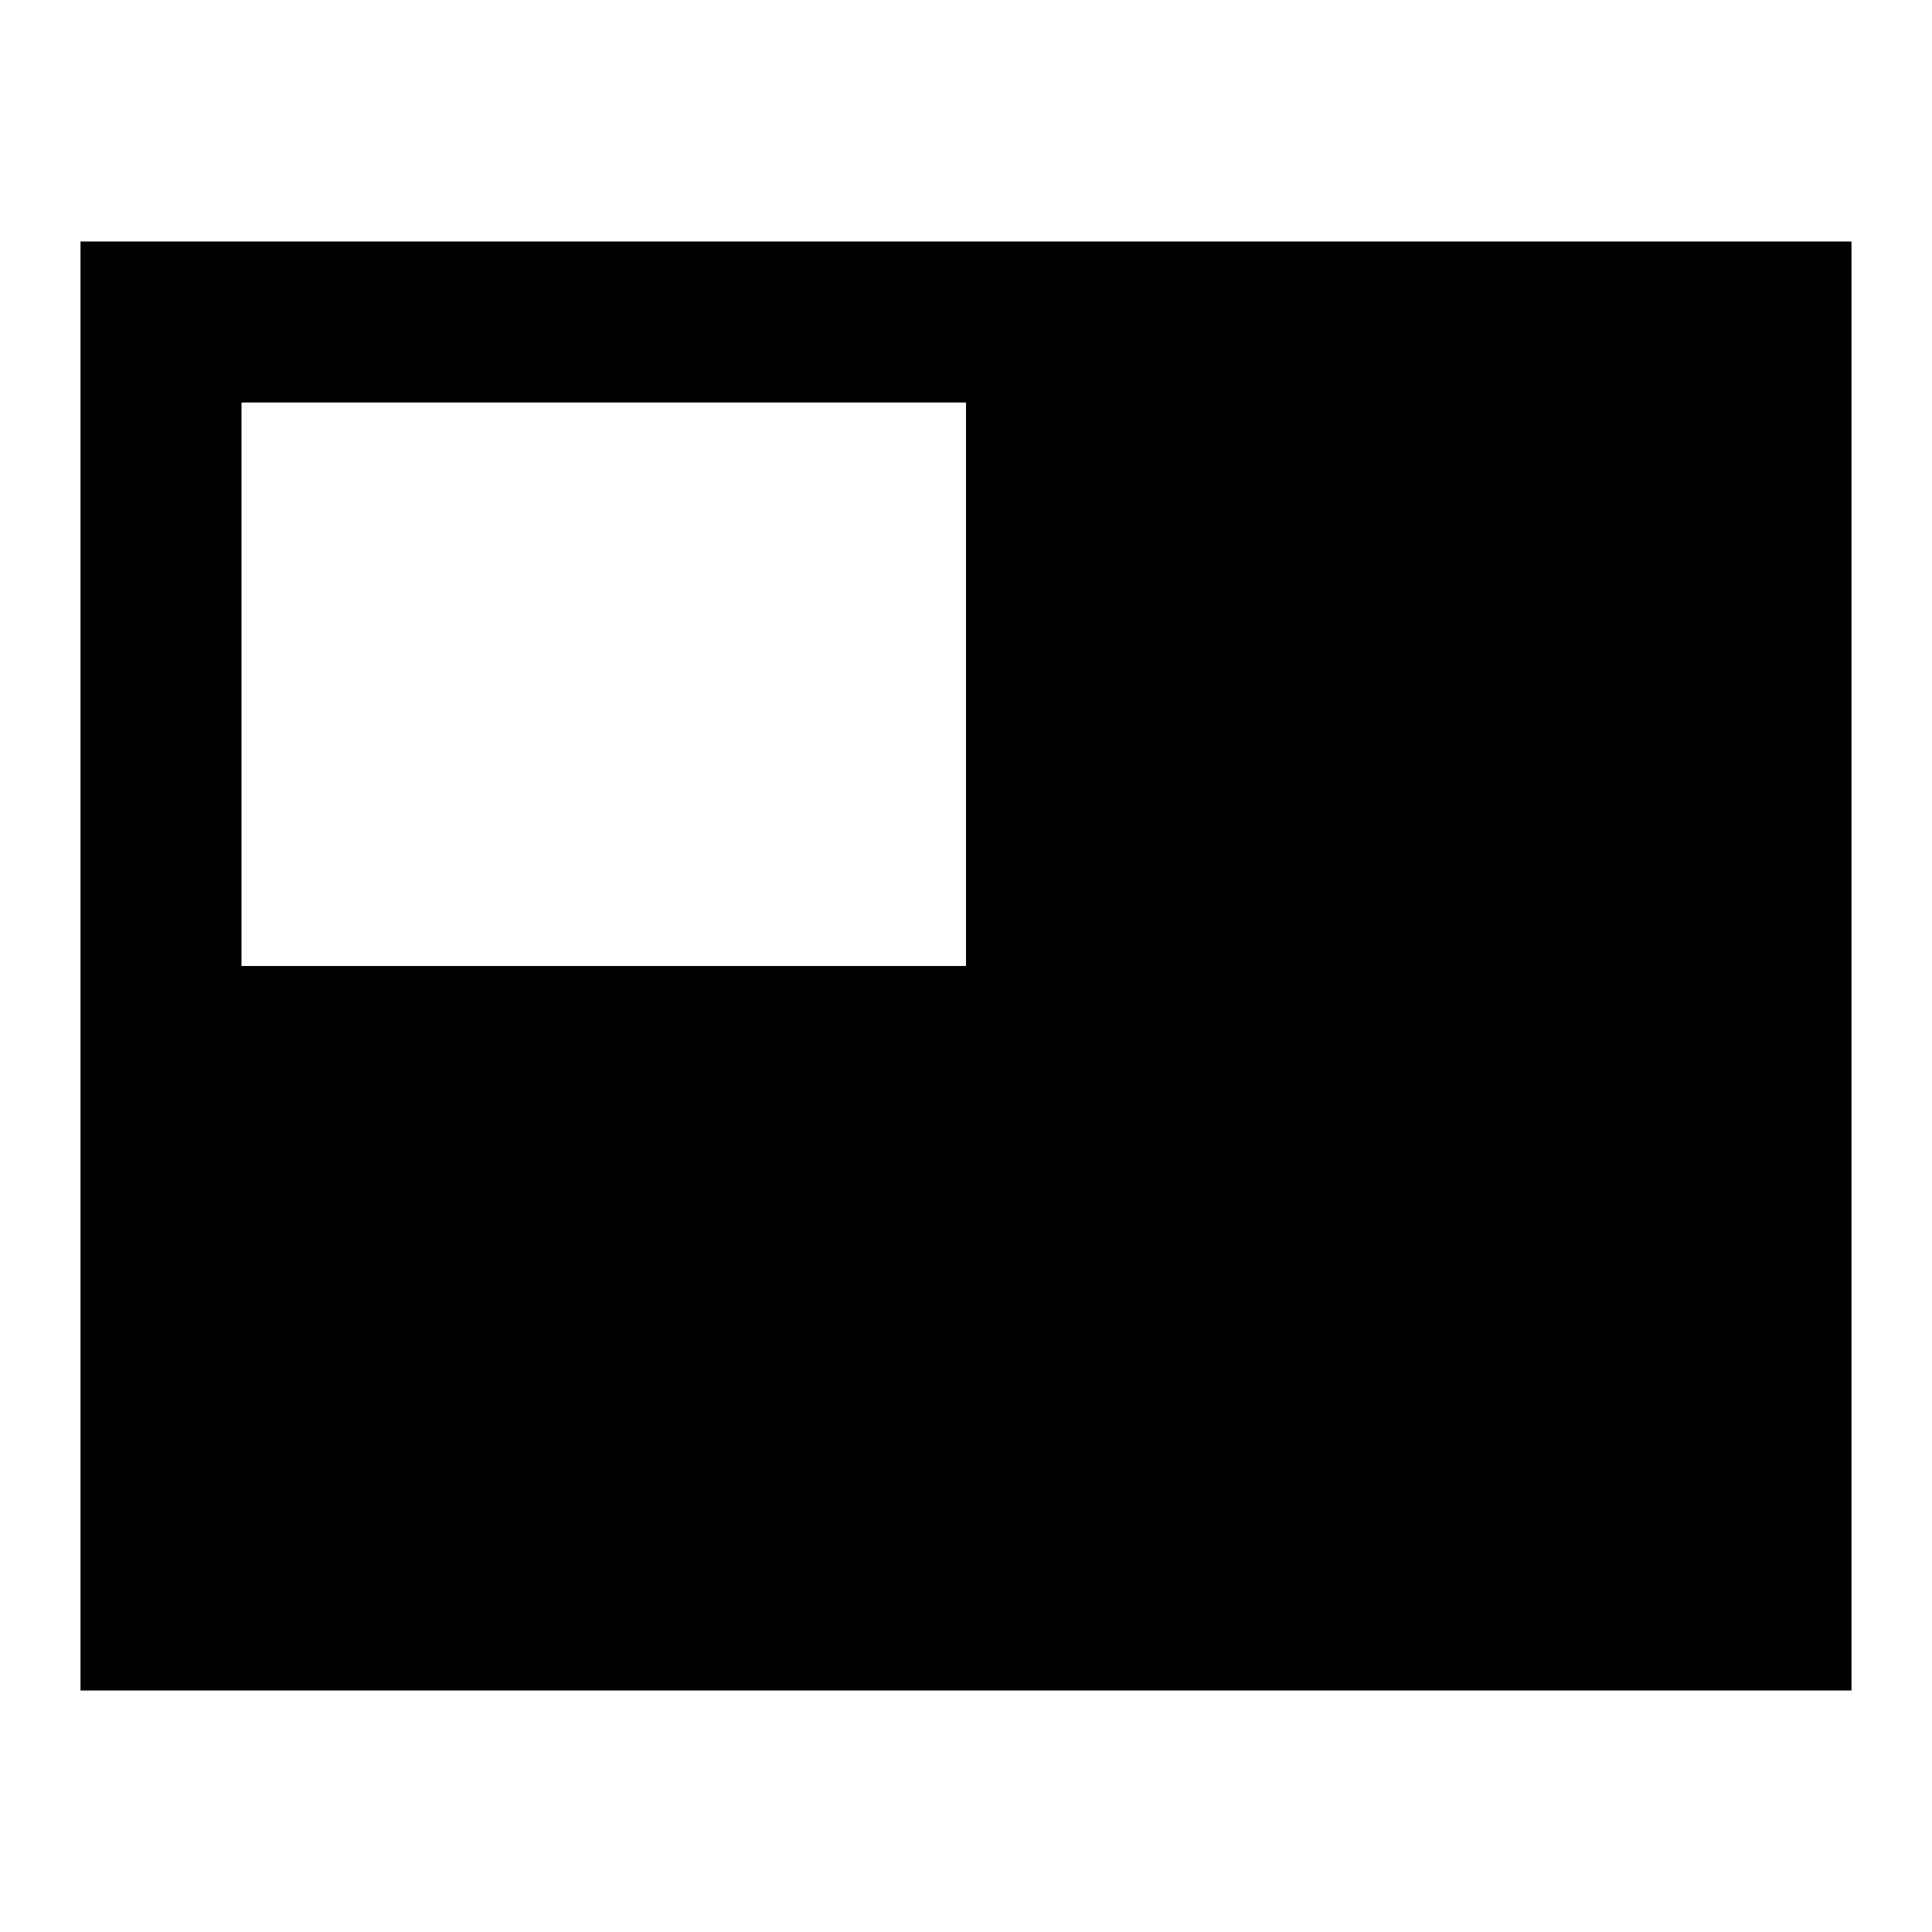 <svg width="24" height="24" viewBox="0 0 24 24" fill="none" xmlns="http://www.w3.org/2000/svg">
<g clip-path="url(#clip0_401_43999)">
<path d="M23 3H1V21H23V3ZM12 12H3V5H12V12Z" fill="black"/>
</g>
<defs>
<clipPath id="clip0_401_43999">
<rect width="24" height="24" fill="white"/>
</clipPath>
</defs>
</svg>
